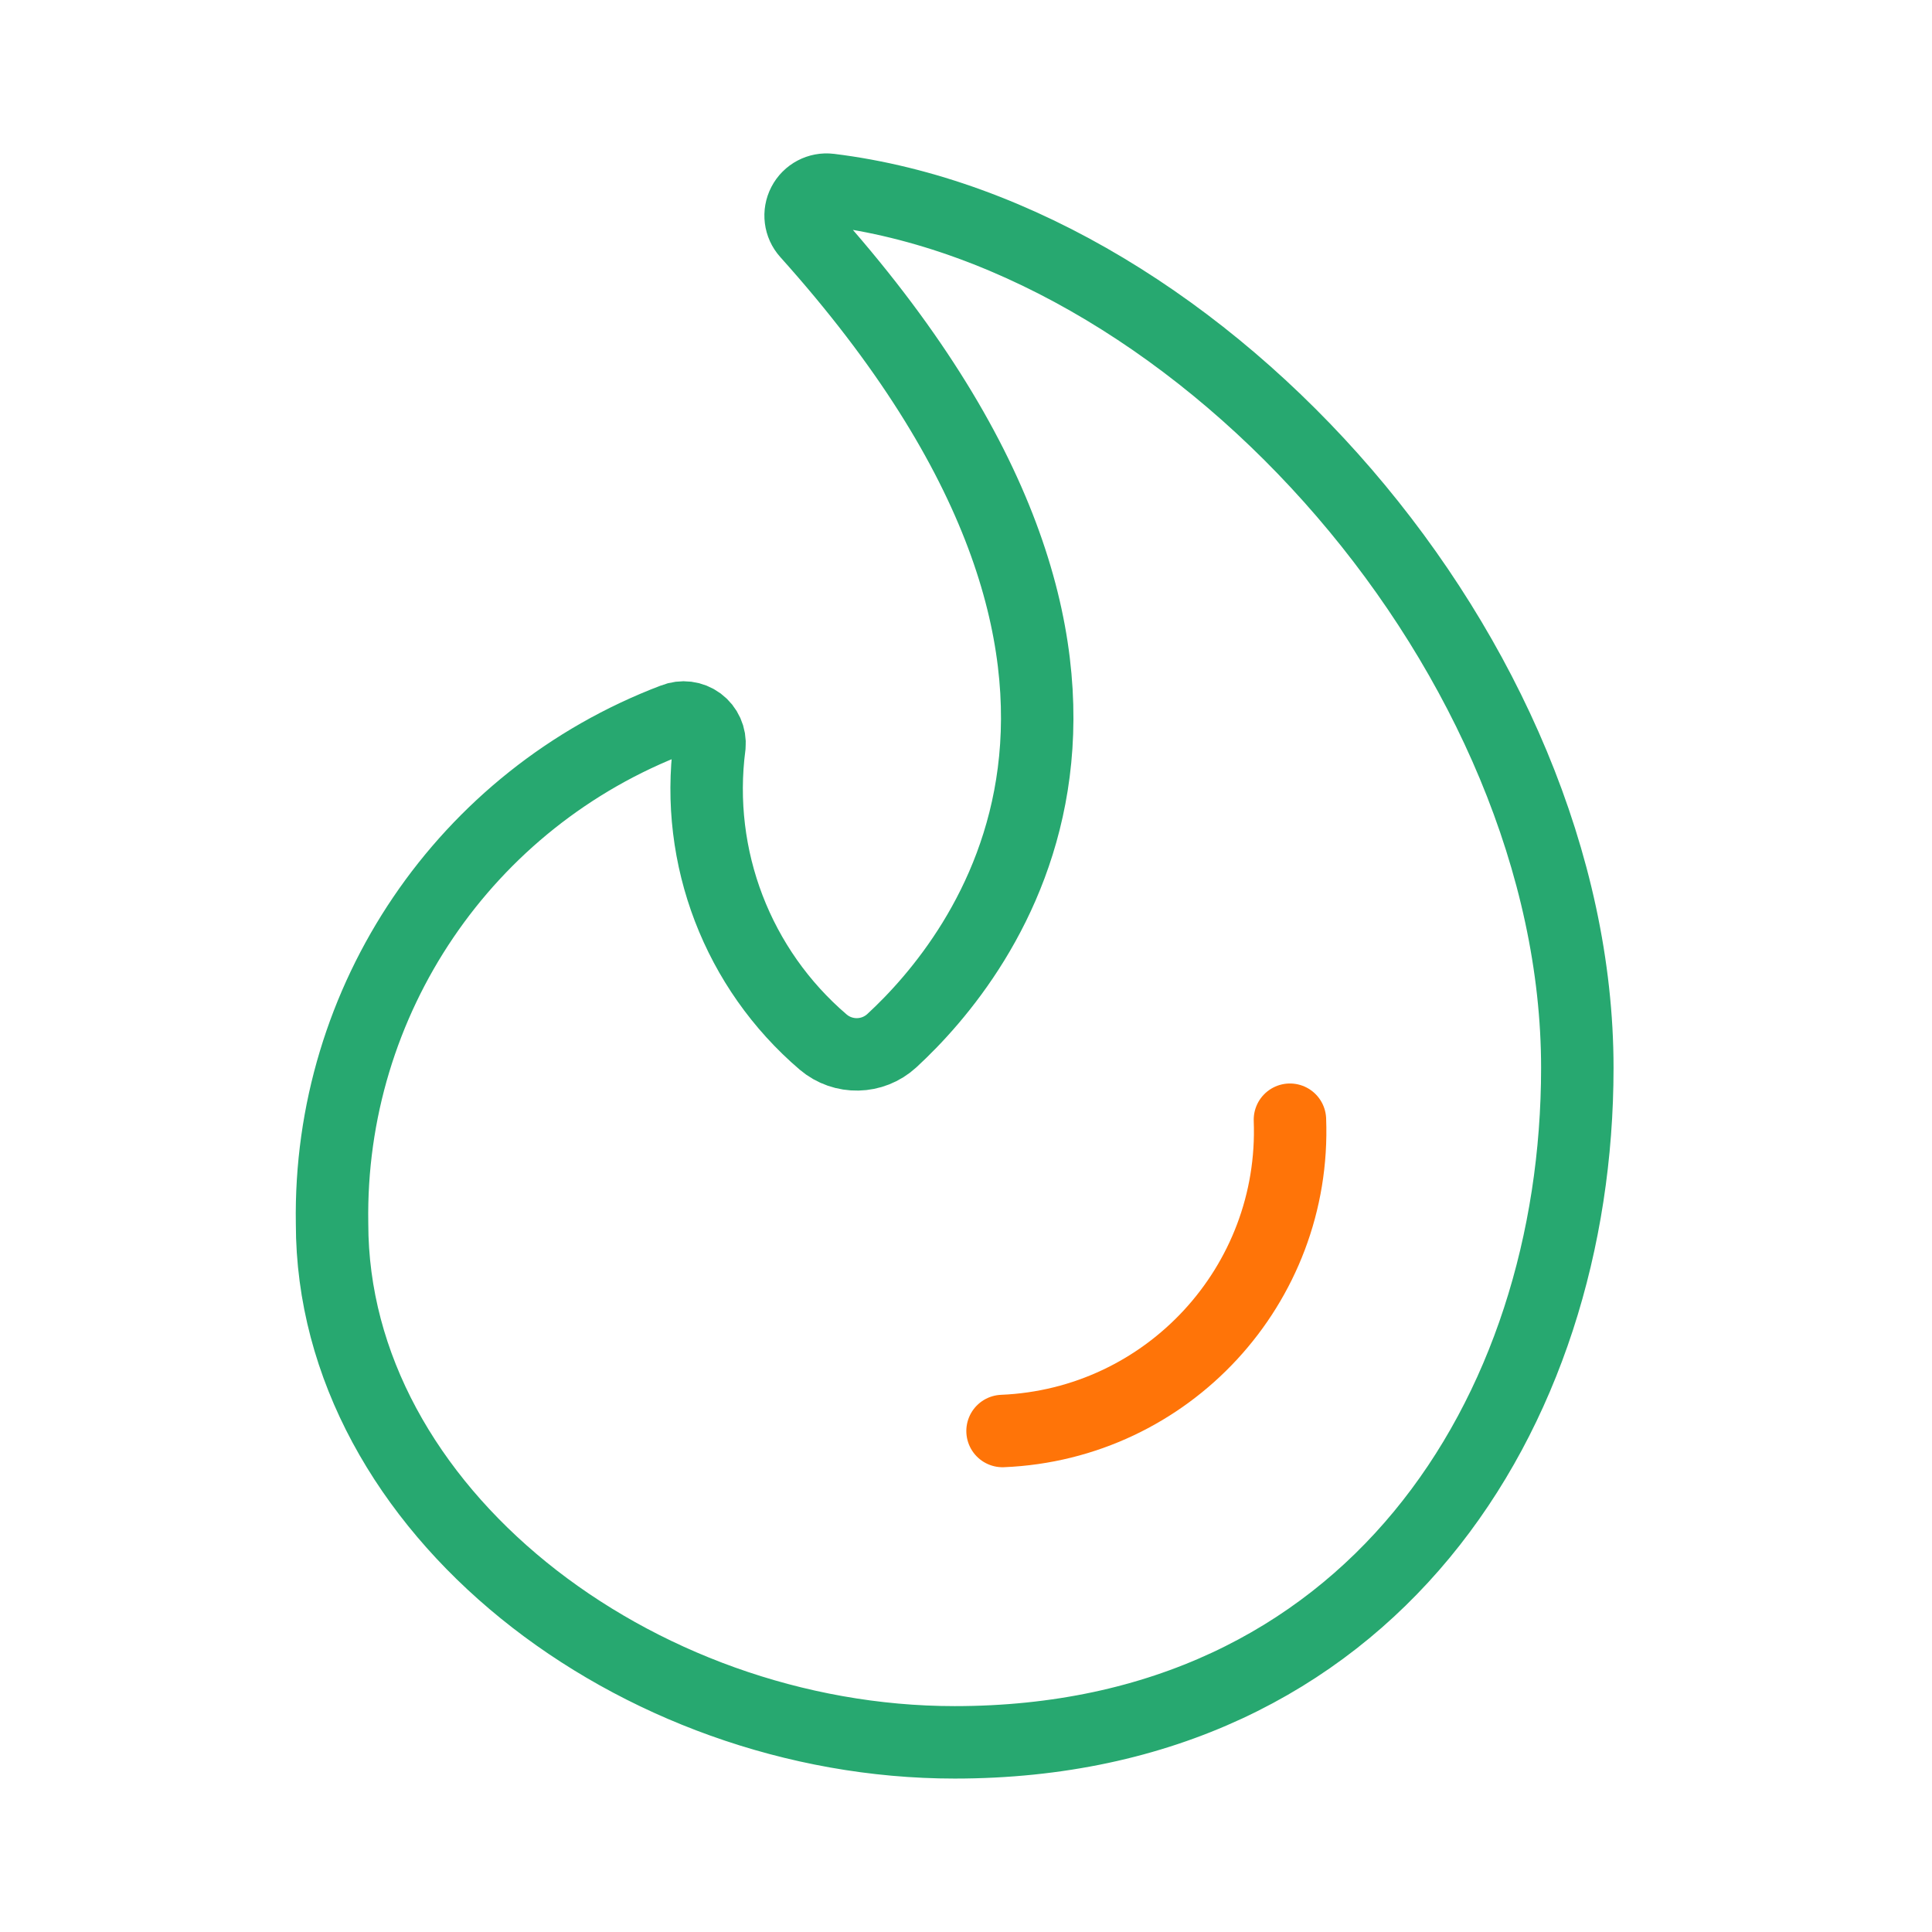 <svg width="48" height="48" viewBox="0 0 48 48" fill="none" xmlns="http://www.w3.org/2000/svg">
<path d="M32.048 27.819C32.205 31.924 29.012 35.382 24.908 35.553" stroke="#FF7408" stroke-width="1.8" stroke-linecap="round" stroke-linejoin="round"/>
<path fill-rule="evenodd" clip-rule="evenodd" d="M23.719 43.288C15.787 43.288 8.25 37.515 8.25 30.398C8.158 24.85 11.554 19.841 16.74 17.873C16.95 17.788 17.187 17.818 17.368 17.952C17.548 18.086 17.647 18.305 17.626 18.529C17.263 21.303 18.326 24.073 20.453 25.891C20.949 26.311 21.68 26.295 22.158 25.855C24.427 23.763 29.99 16.853 20.056 5.786C19.876 5.586 19.84 5.296 19.964 5.058C20.088 4.82 20.346 4.683 20.613 4.716C29.943 5.862 39.188 16.388 39.188 26.53C39.188 35.124 34.031 43.288 23.718 43.288H23.719Z" stroke="#27A870" stroke-width="1.8" stroke-linecap="round" stroke-linejoin="round"/>
</svg>
